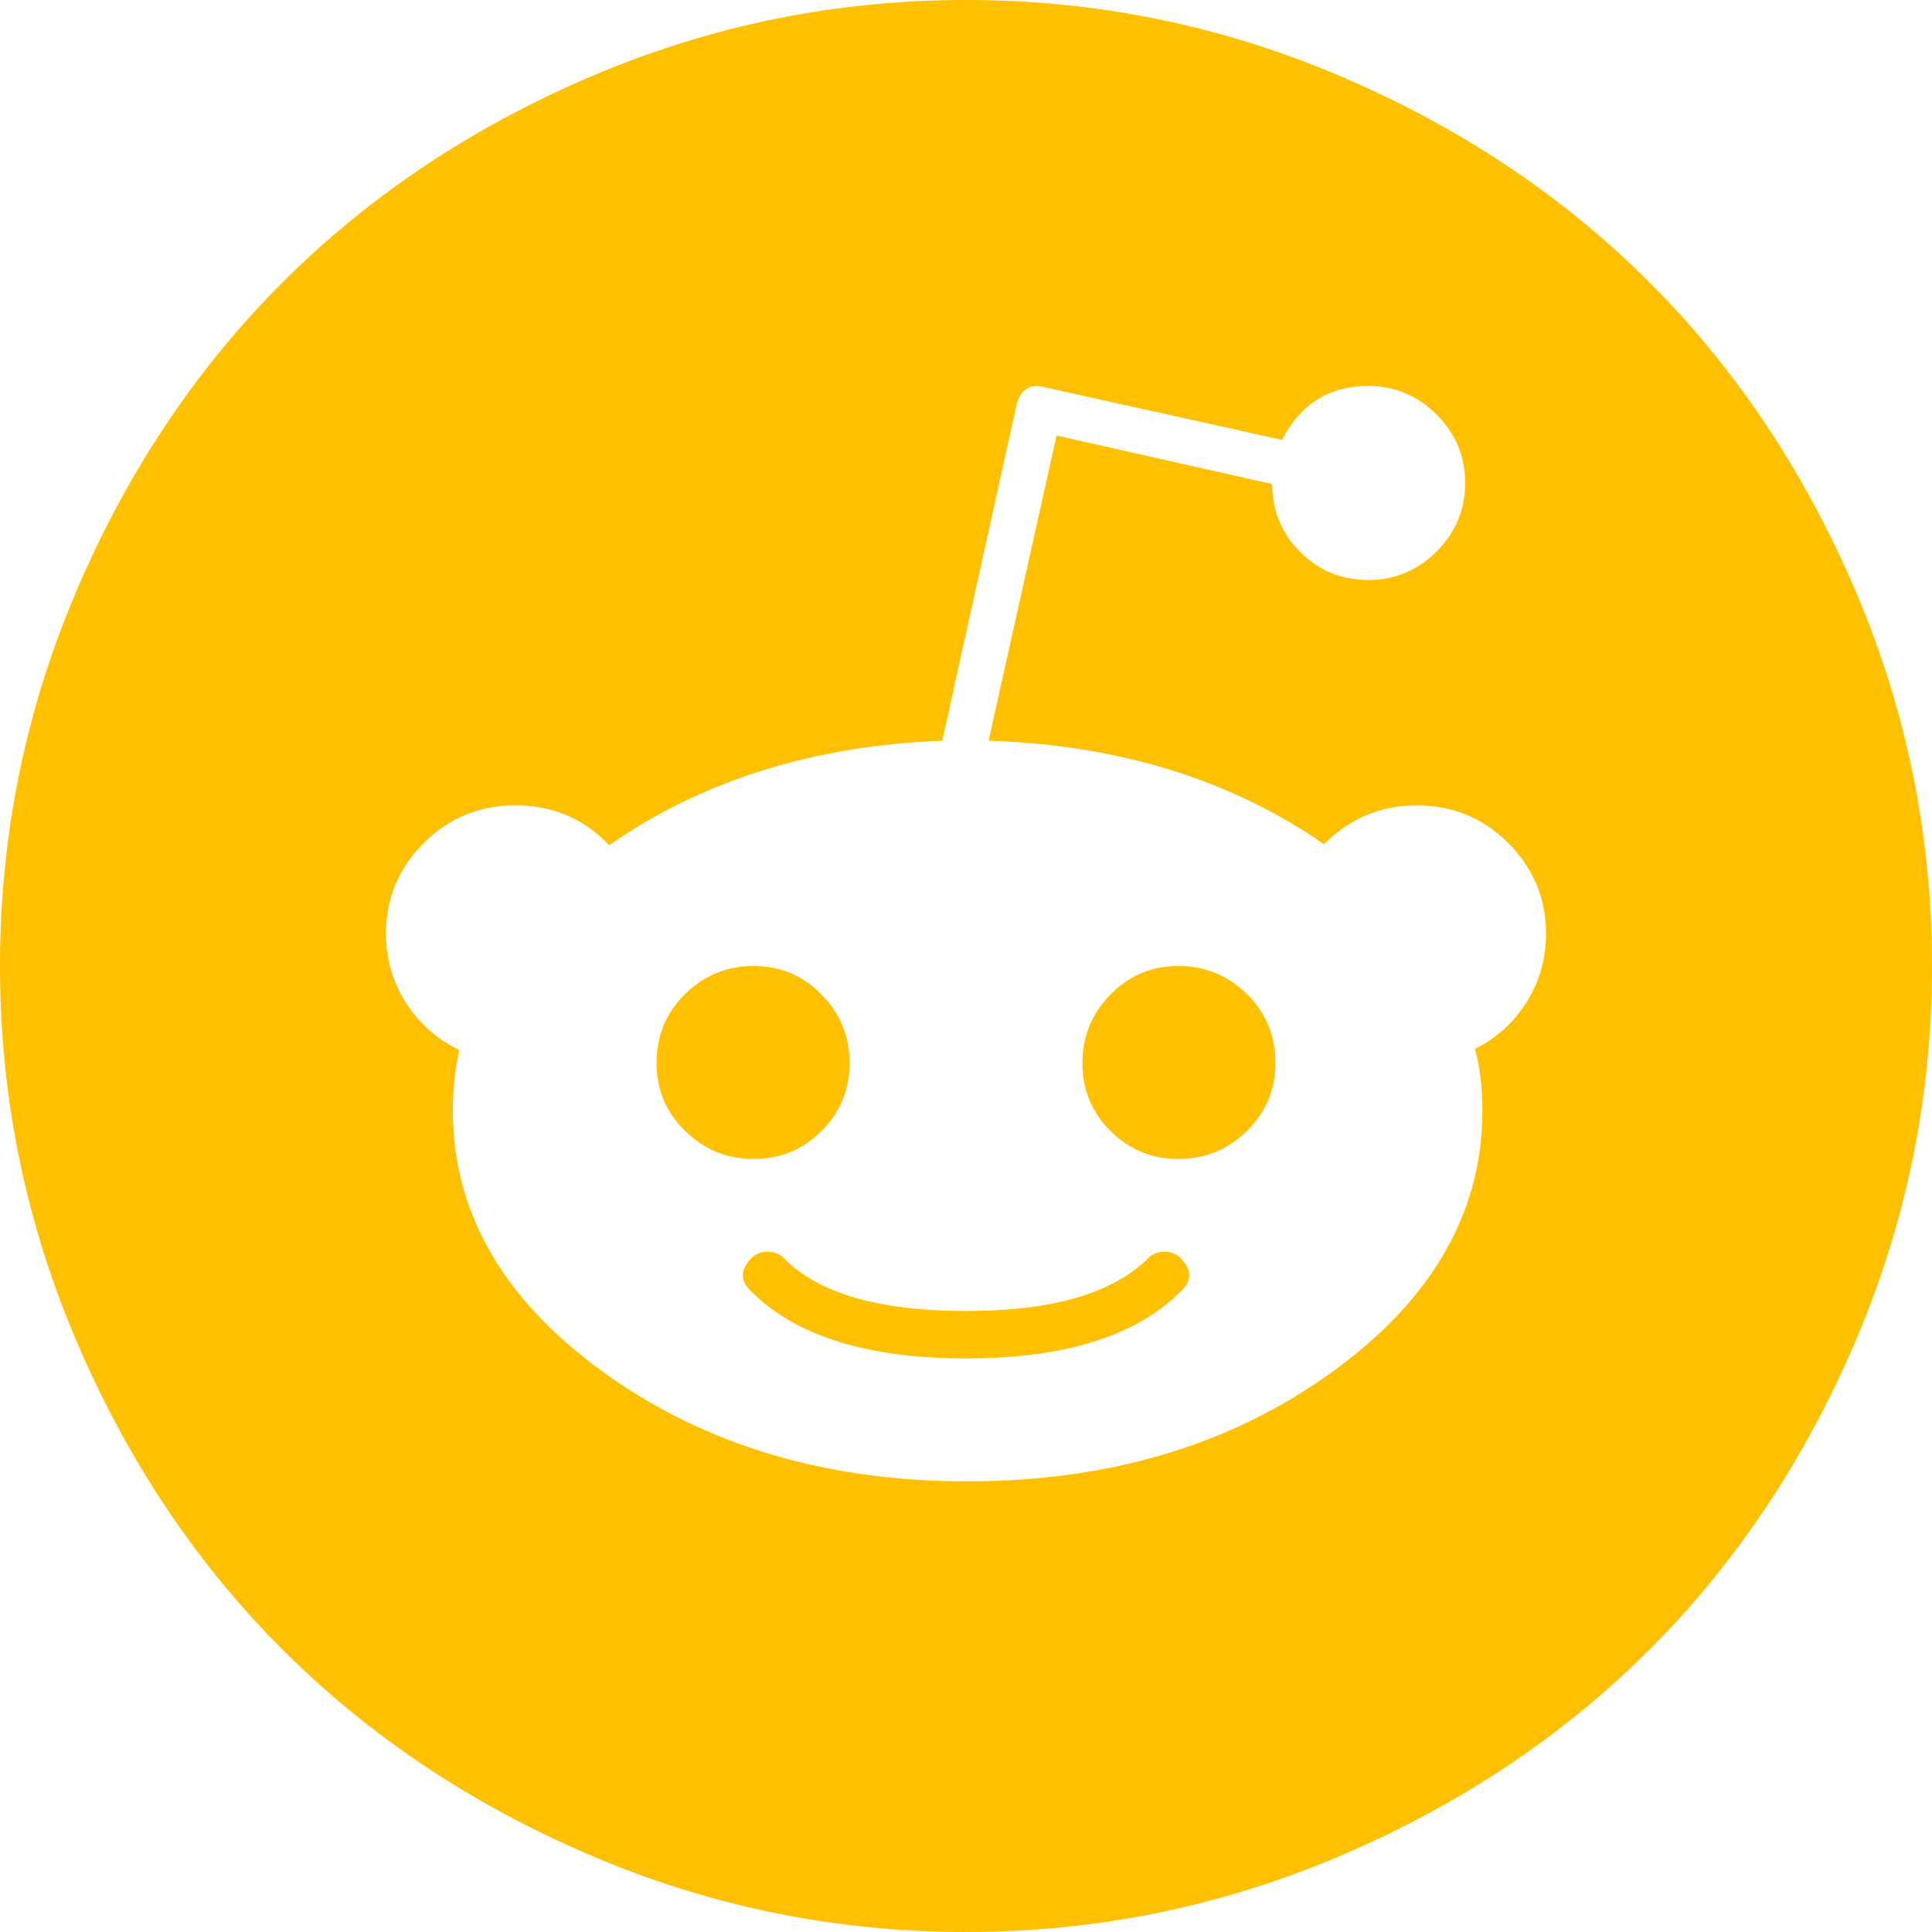 <?xml version="1.0" encoding="utf-8"?>
<!-- Generator: Adobe Illustrator 21.1.0, SVG Export Plug-In . SVG Version: 6.00 Build 0)  -->
<svg version="1.1" id="Layer_1" xmlns="http://www.w3.org/2000/svg" xmlns:xlink="http://www.w3.org/1999/xlink" x="0px" y="0px"
	 viewBox="0 0 1792 1792" style="enable-background:new 0 0 1792 1792;" xml:space="preserve">
<style type="text/css">
	.st0{fill:#FFC000;}
</style>
<path class="st0" d="M1095,1167c10.7,10.7,10.7,21,0,31c-41.3,41.3-107.7,62-199,62s-157.7-20.7-199-62c-10.7-10-10.7-20.3,0-31
	c4-4,9-6,15-6s11,2,15,6c32,32.7,88.3,49,169,49c80,0,136.3-16.3,169-49c4-4,9-6,15-6S1091,1163,1095,1167z M788,986
	c0,24.7-8.7,45.7-26,63s-38.3,26-63,26s-45.8-8.7-63.5-26s-26.5-38.3-26.5-63c0-25.3,8.8-46.7,26.5-64s38.8-26,63.5-26
	s45.7,8.8,63,26.5S788,961.3,788,986z M1183,986c0,24.7-8.8,45.7-26.5,63s-38.8,26-63.5,26s-45.7-8.7-63-26
	c-17.3-17.3-26-38.3-26-63s8.7-45.8,26-63.5c17.3-17.7,38.3-26.5,63-26.5s45.8,8.7,63.5,26S1183,960.7,1183,986z M1434,866
	c0-32.7-11.7-60.7-35-84s-51.7-35-85-35s-62,12-86,36c-86.7-60-190.3-92-311-96l63-283l200,45c0,24.7,8.7,45.7,26,63s38.3,26,63,26
	s45.8-8.8,63.5-26.5s26.5-38.8,26.5-63.5s-8.8-45.8-26.5-63.5S1293.7,358,1269,358c-36,0-62.7,16.7-80,50l-221-49
	c-12.7-3.3-21,2-25,16l-69,312c-120,4.7-223,37-309,97c-23.3-24.7-52.3-37-87-37c-33.3,0-61.7,11.7-85,35s-35,51.3-35,84
	c0,23.3,6.2,44.7,18.5,64s28.8,34,49.5,44c-4,18-6,36.7-6,56c0,94.7,46.7,175.7,140,243s205.7,101,337,101c132,0,244.7-33.7,338-101
	s140-148.3,140-243c0-21.3-2.3-40.3-7-57c20-10,36-24.5,48-43.5S1434,889.3,1434,866z M1792,896c0,121.3-23.7,237.3-71,348
	s-111,206-191,286s-175.3,143.7-286,191s-226.7,71-348,71s-237.3-23.7-348-71s-206-111-286-191s-143.7-175.3-191-286S0,1017.3,0,896
	s23.7-237.3,71-348s111-206,191-286S437.3,118.3,548,71S774.7,0,896,0s237.3,23.7,348,71s206,111,286,191s143.7,175.3,191,286
	S1792,774.7,1792,896z"/>
</svg>
